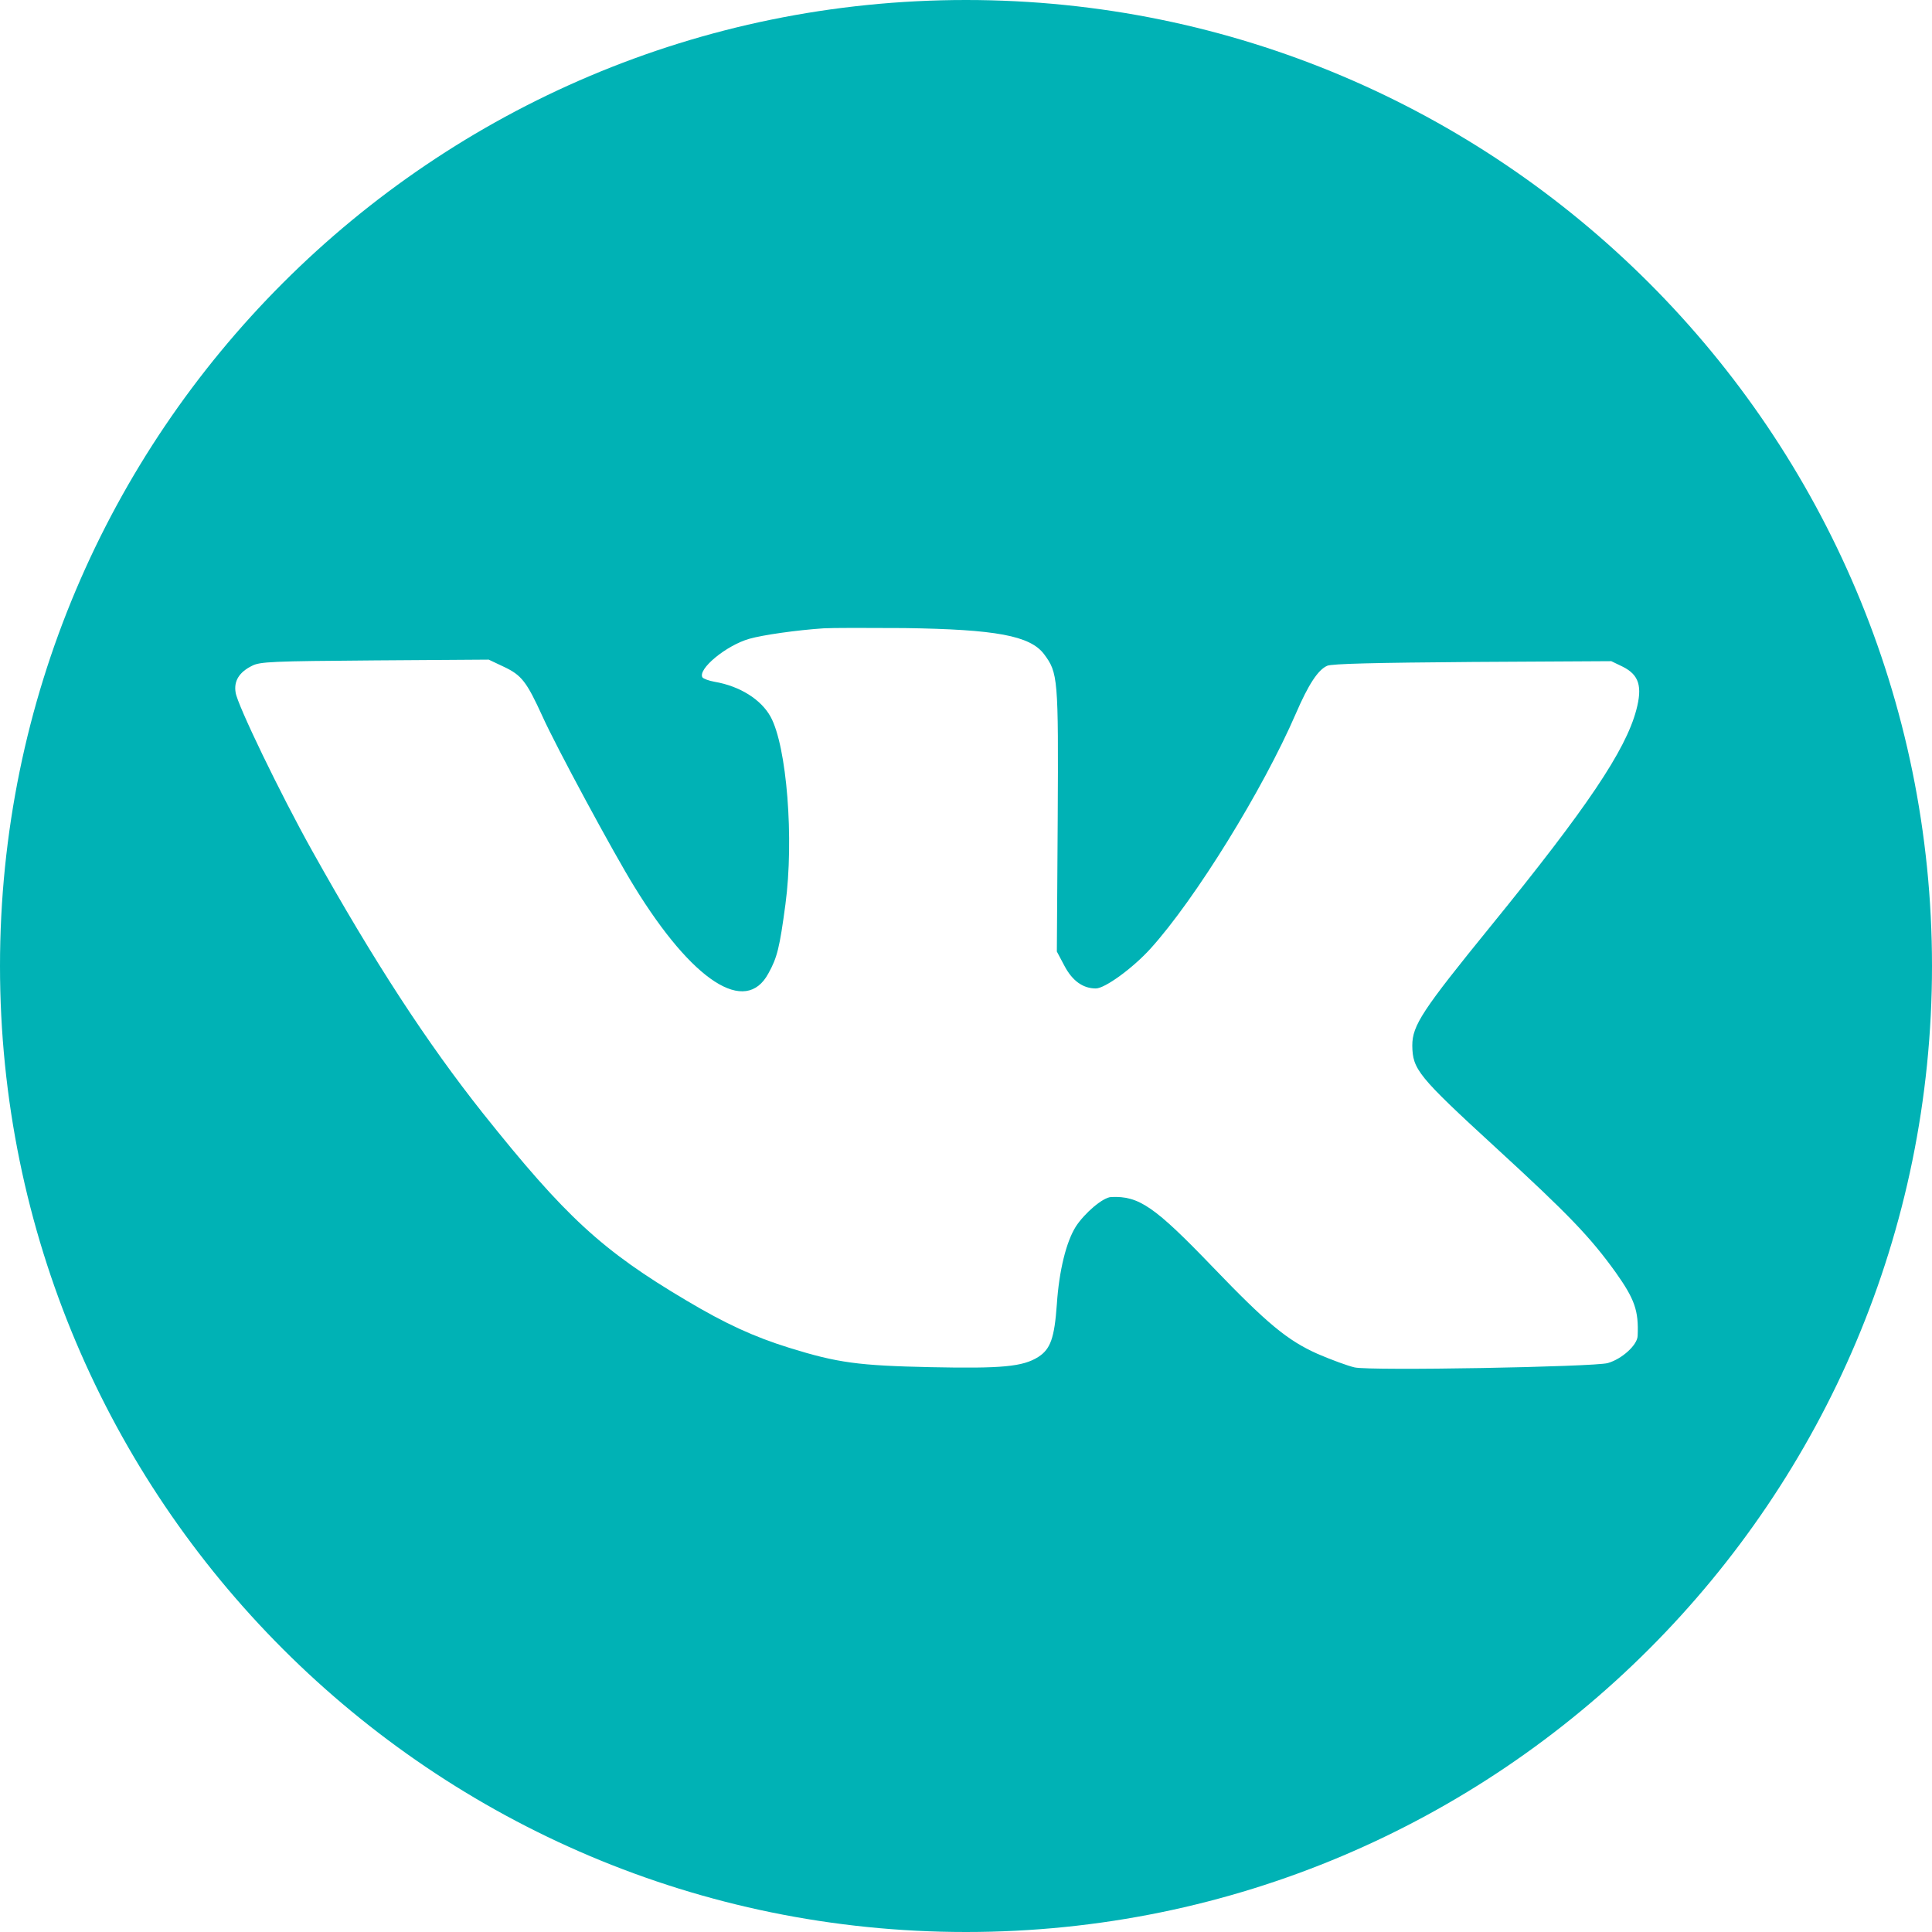 <svg id="vk-footer"  viewBox="0 0 45 45" xmlns="http://www.w3.org/2000/svg">
<path fill-rule="evenodd" clip-rule="evenodd" d="M22.5 45C34.926 45 45 34.926 45 22.5C45 10.074 34.926 0 22.5 0C10.074 0 0 10.074 0 22.5C0 34.926 10.074 45 22.5 45ZM17.456 14.878C17.769 14.789 18.562 14.676 19.182 14.635C19.361 14.623 20.205 14.623 21.068 14.629C23.197 14.659 23.99 14.807 24.316 15.234C24.642 15.673 24.655 15.768 24.636 19.084L24.616 22.163L24.789 22.489C24.974 22.845 25.224 23.023 25.524 23.023C25.735 23.023 26.381 22.554 26.796 22.097C27.838 20.947 29.418 18.39 30.185 16.616C30.472 15.952 30.696 15.602 30.914 15.507C31.029 15.459 32.02 15.436 34.302 15.418L37.53 15.4L37.799 15.53C38.176 15.72 38.259 15.987 38.112 16.539C37.863 17.476 36.968 18.811 34.724 21.569C33.132 23.527 32.895 23.883 32.895 24.352C32.902 24.909 33.023 25.063 34.839 26.73C36.546 28.296 37.044 28.818 37.633 29.637C38.074 30.26 38.17 30.527 38.144 31.114C38.138 31.328 37.78 31.654 37.447 31.749C37.115 31.838 31.936 31.933 31.553 31.85C31.393 31.814 31.009 31.672 30.69 31.535C29.987 31.221 29.52 30.835 28.248 29.512C26.892 28.101 26.528 27.852 25.882 27.881C25.69 27.887 25.262 28.255 25.058 28.569C24.834 28.925 24.668 29.596 24.616 30.379C24.559 31.168 24.469 31.423 24.182 31.607C23.824 31.832 23.344 31.879 21.675 31.844C19.994 31.808 19.508 31.743 18.383 31.393C17.565 31.138 16.9 30.835 15.986 30.29C14.023 29.127 13.173 28.344 11.248 25.93C9.944 24.286 8.717 22.406 7.272 19.819C6.53 18.491 5.527 16.414 5.488 16.13C5.443 15.863 5.571 15.655 5.872 15.507C6.057 15.412 6.332 15.4 8.729 15.382L11.383 15.364L11.734 15.53C12.15 15.726 12.265 15.875 12.636 16.687C12.936 17.358 14.291 19.873 14.777 20.656C16.133 22.863 17.367 23.657 17.897 22.673C18.102 22.305 18.159 22.074 18.294 21.065C18.498 19.541 18.326 17.381 17.948 16.693C17.725 16.29 17.232 15.981 16.644 15.88C16.51 15.857 16.388 15.809 16.363 15.78C16.241 15.59 16.913 15.032 17.456 14.878Z" fill="#00B2B5"/>
</svg>
